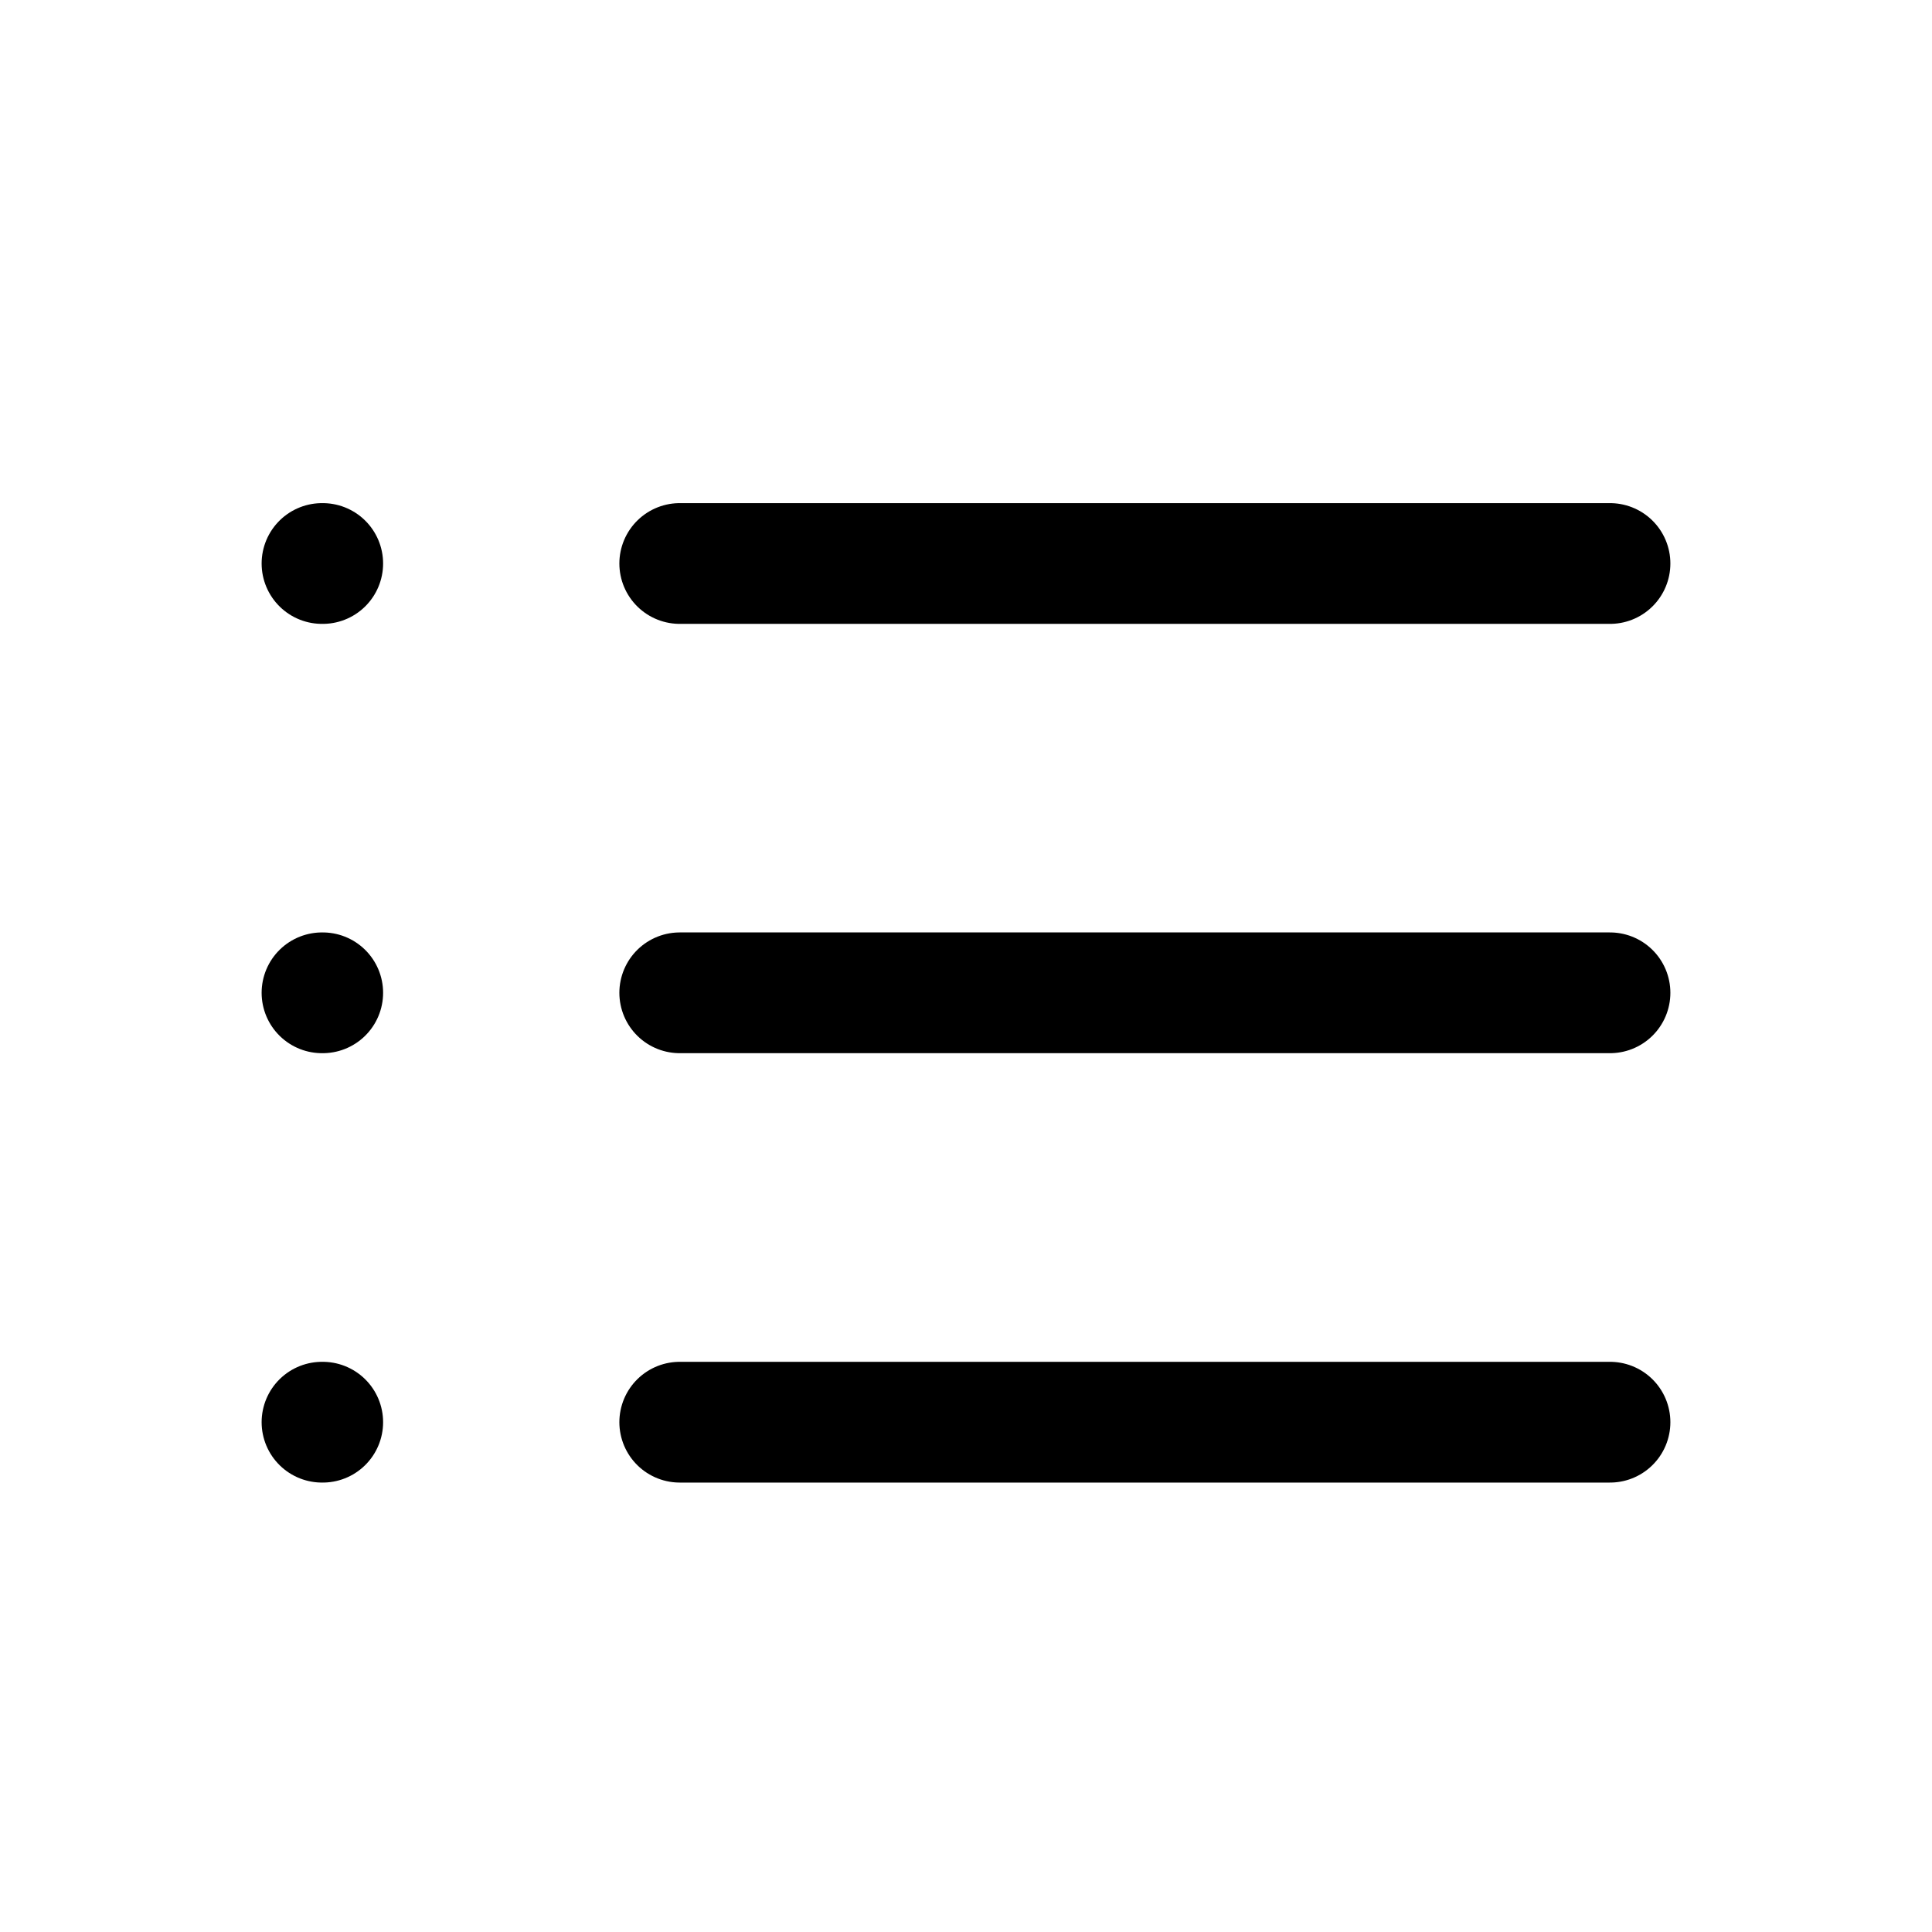 <svg width="24" height="24" viewBox="0 0 24 24" fill="none" xmlns="http://www.w3.org/2000/svg">
<path d="M8.444 7H20M8.444 12.333H20M8.444 17.667H20M4 7H4.009M4 12.333H4.009M4 17.667H4.009" stroke="black" stroke-width="1.5" stroke-linecap="round" stroke-linejoin="round"/>
</svg>
